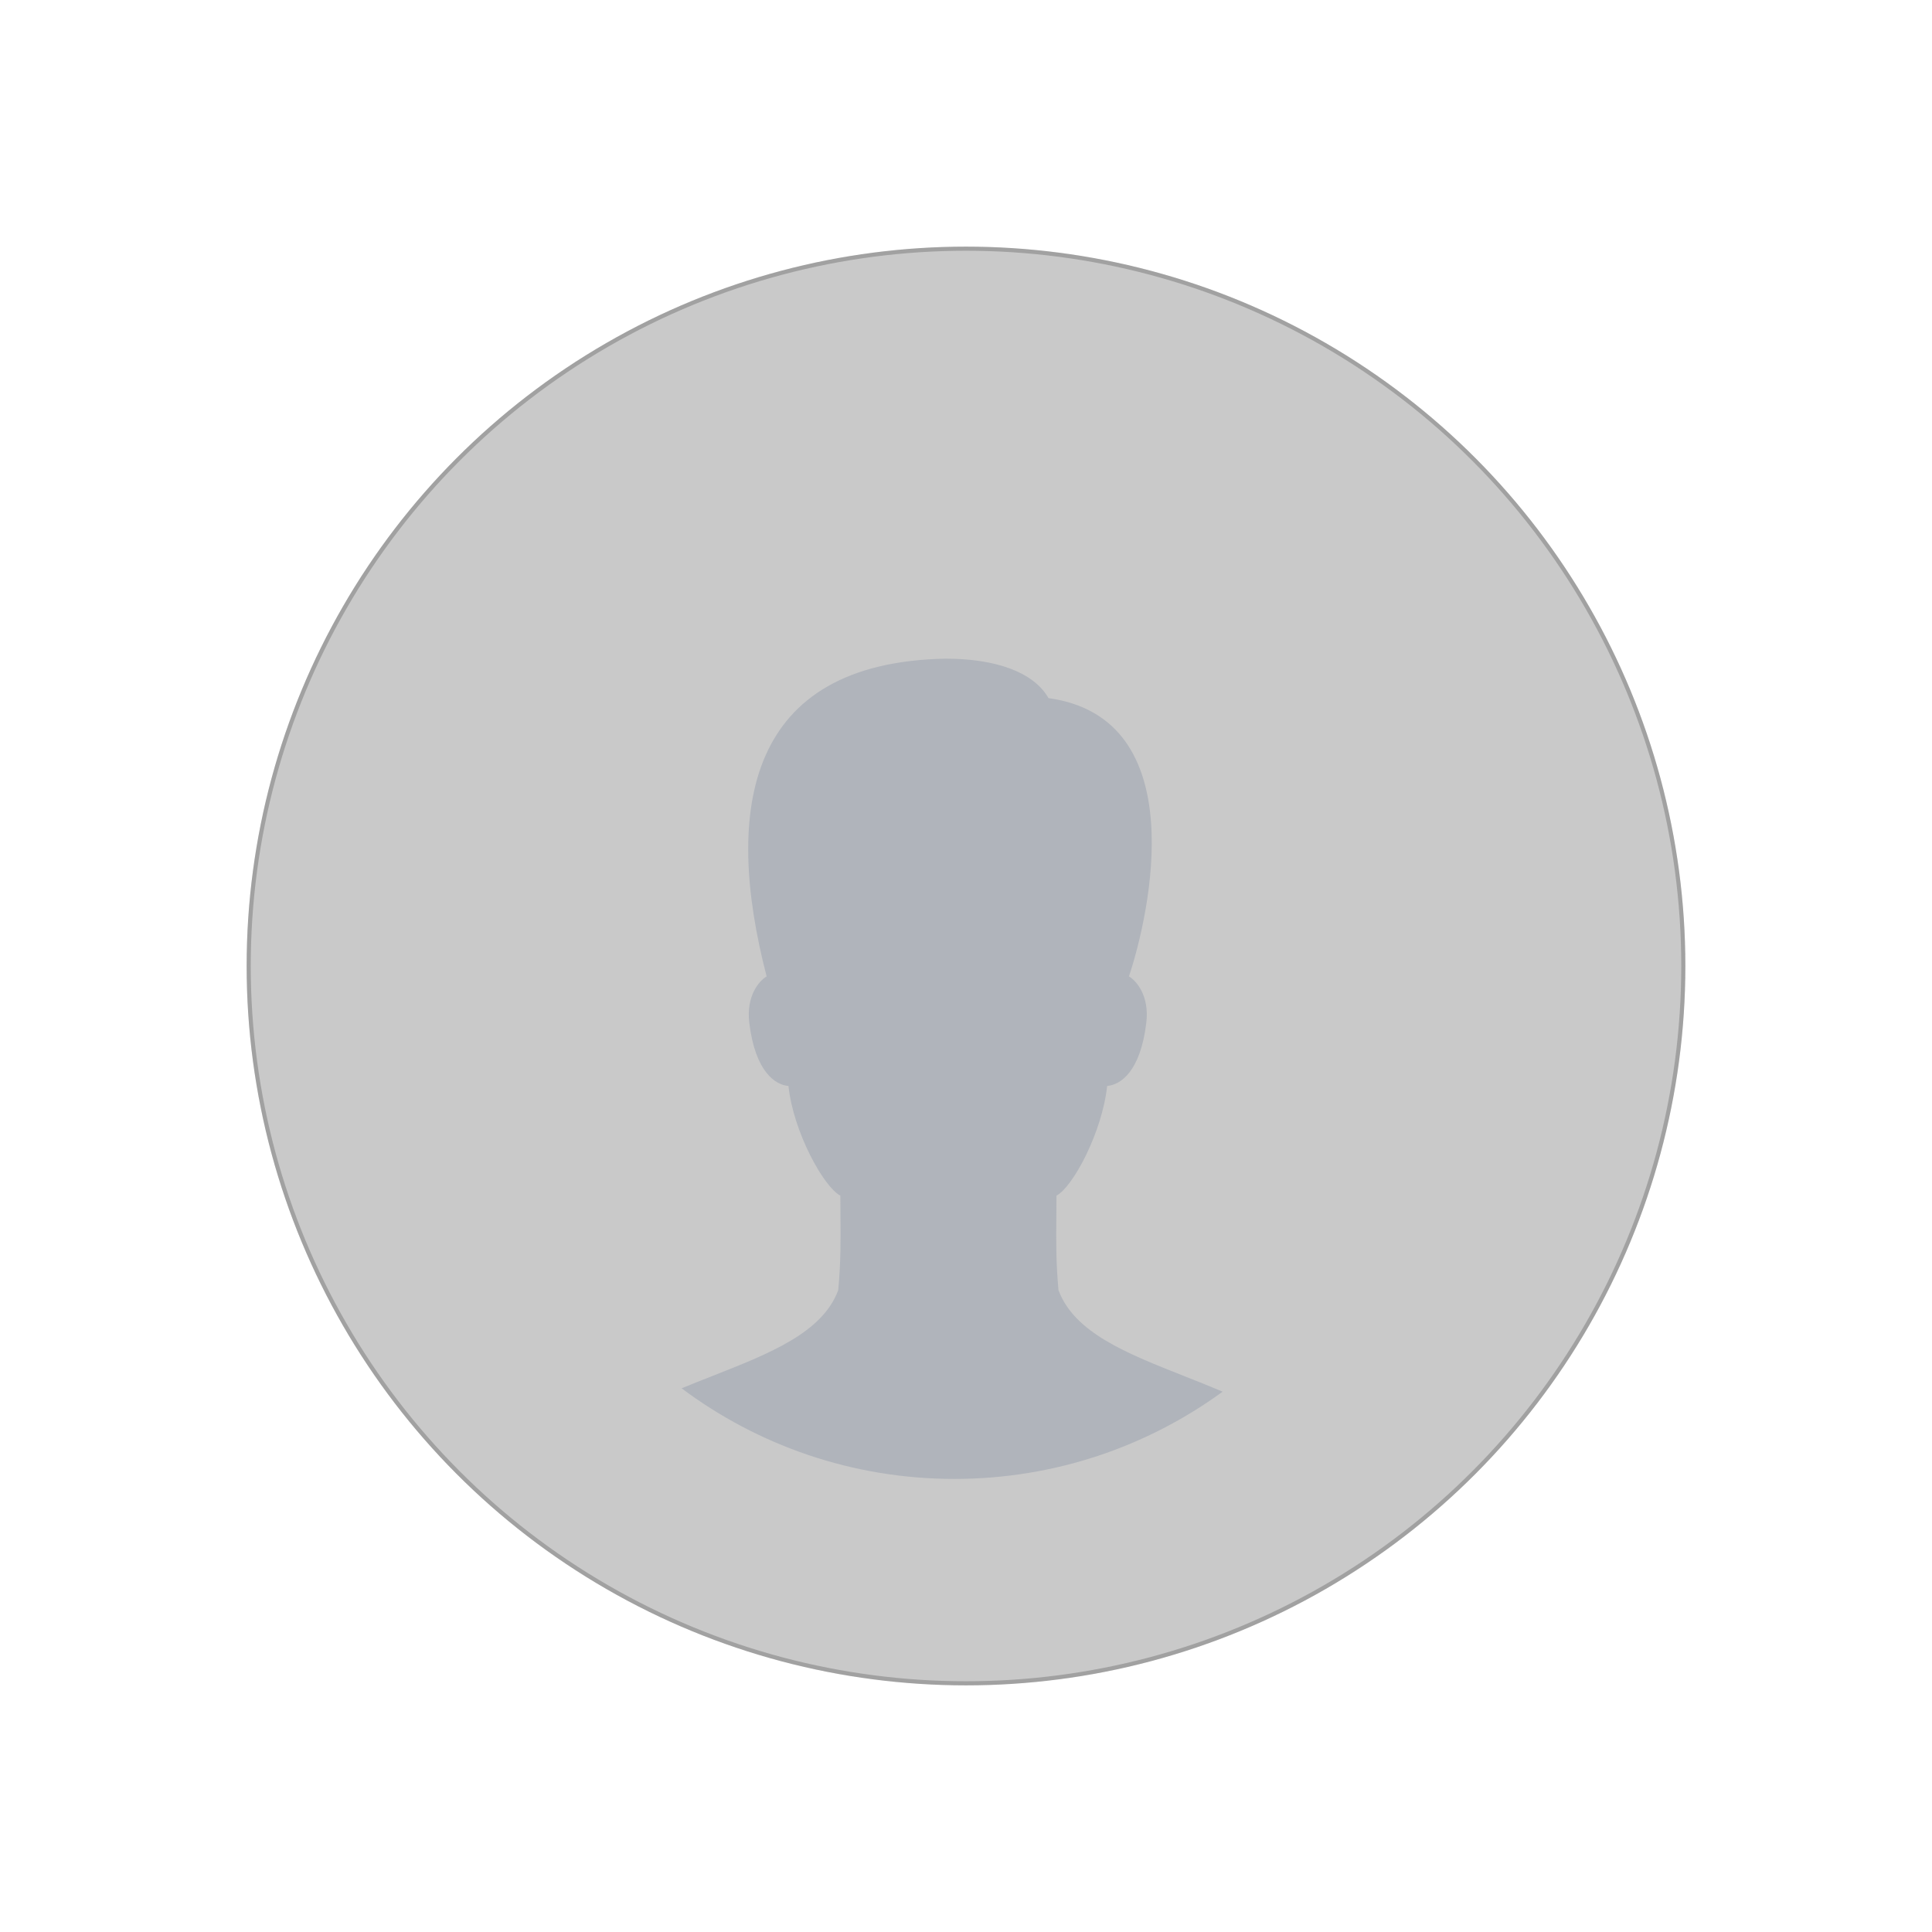 <svg width="94" height="94" viewBox="0 0 94 94" fill="none" xmlns="http://www.w3.org/2000/svg">
<g filter="url(#filter0_d_4_267)">
<circle cx="47" cy="41" r="35" fill="#C9C9C9"/>
<circle cx="47" cy="41" r="34.9" stroke="black" stroke-opacity="0.2" stroke-width="0.2"/>
</g>
<path fill-rule="evenodd" clip-rule="evenodd" d="M59.486 67.71C55.825 70.381 51.314 71.956 46.435 71.956C41.458 71.956 36.863 70.316 33.163 67.547C33.663 67.34 34.163 67.144 34.655 66.95C37.466 65.844 40.015 64.841 40.784 62.771C40.911 61.393 40.902 60.341 40.892 59.178C40.889 58.855 40.886 58.523 40.886 58.173C40.084 57.755 38.6 55.089 38.362 52.837C37.735 52.785 36.75 52.175 36.455 49.761C36.302 48.465 36.92 47.735 37.3 47.505C35.18 39.349 36.344 32.226 46.012 32.047C48.426 32.047 50.285 32.691 51.014 33.966C58.067 34.947 55.948 44.438 54.929 47.505C55.308 47.735 55.927 48.465 55.773 49.761C55.483 52.175 54.494 52.785 53.867 52.837C53.628 55.089 52.2 57.755 51.402 58.173C51.402 58.537 51.399 58.881 51.396 59.217C51.385 60.364 51.375 61.408 51.5 62.771C52.269 64.841 54.808 65.844 57.608 66.949C58.227 67.194 58.858 67.443 59.486 67.71Z" fill="#B0B4BB"/>
<defs>
<filter id="filter0_d_4_267" x="0" y="0" width="94" height="94" filterUnits="userSpaceOnUse" color-interpolation-filters="sRGB">
<feFlood flood-opacity="0" result="BackgroundImageFix"/>
<feColorMatrix in="SourceAlpha" type="matrix" values="0 0 0 0 0 0 0 0 0 0 0 0 0 0 0 0 0 0 127 0" result="hardAlpha"/>
<feOffset dy="6"/>
<feGaussianBlur stdDeviation="6"/>
<feColorMatrix type="matrix" values="0 0 0 0 0 0 0 0 0 0 0 0 0 0 0 0 0 0 0.06 0"/>
<feBlend mode="normal" in2="BackgroundImageFix" result="effect1_dropShadow_4_267"/>
<feBlend mode="normal" in="SourceGraphic" in2="effect1_dropShadow_4_267" result="shape"/>
</filter>
</defs>
</svg>

